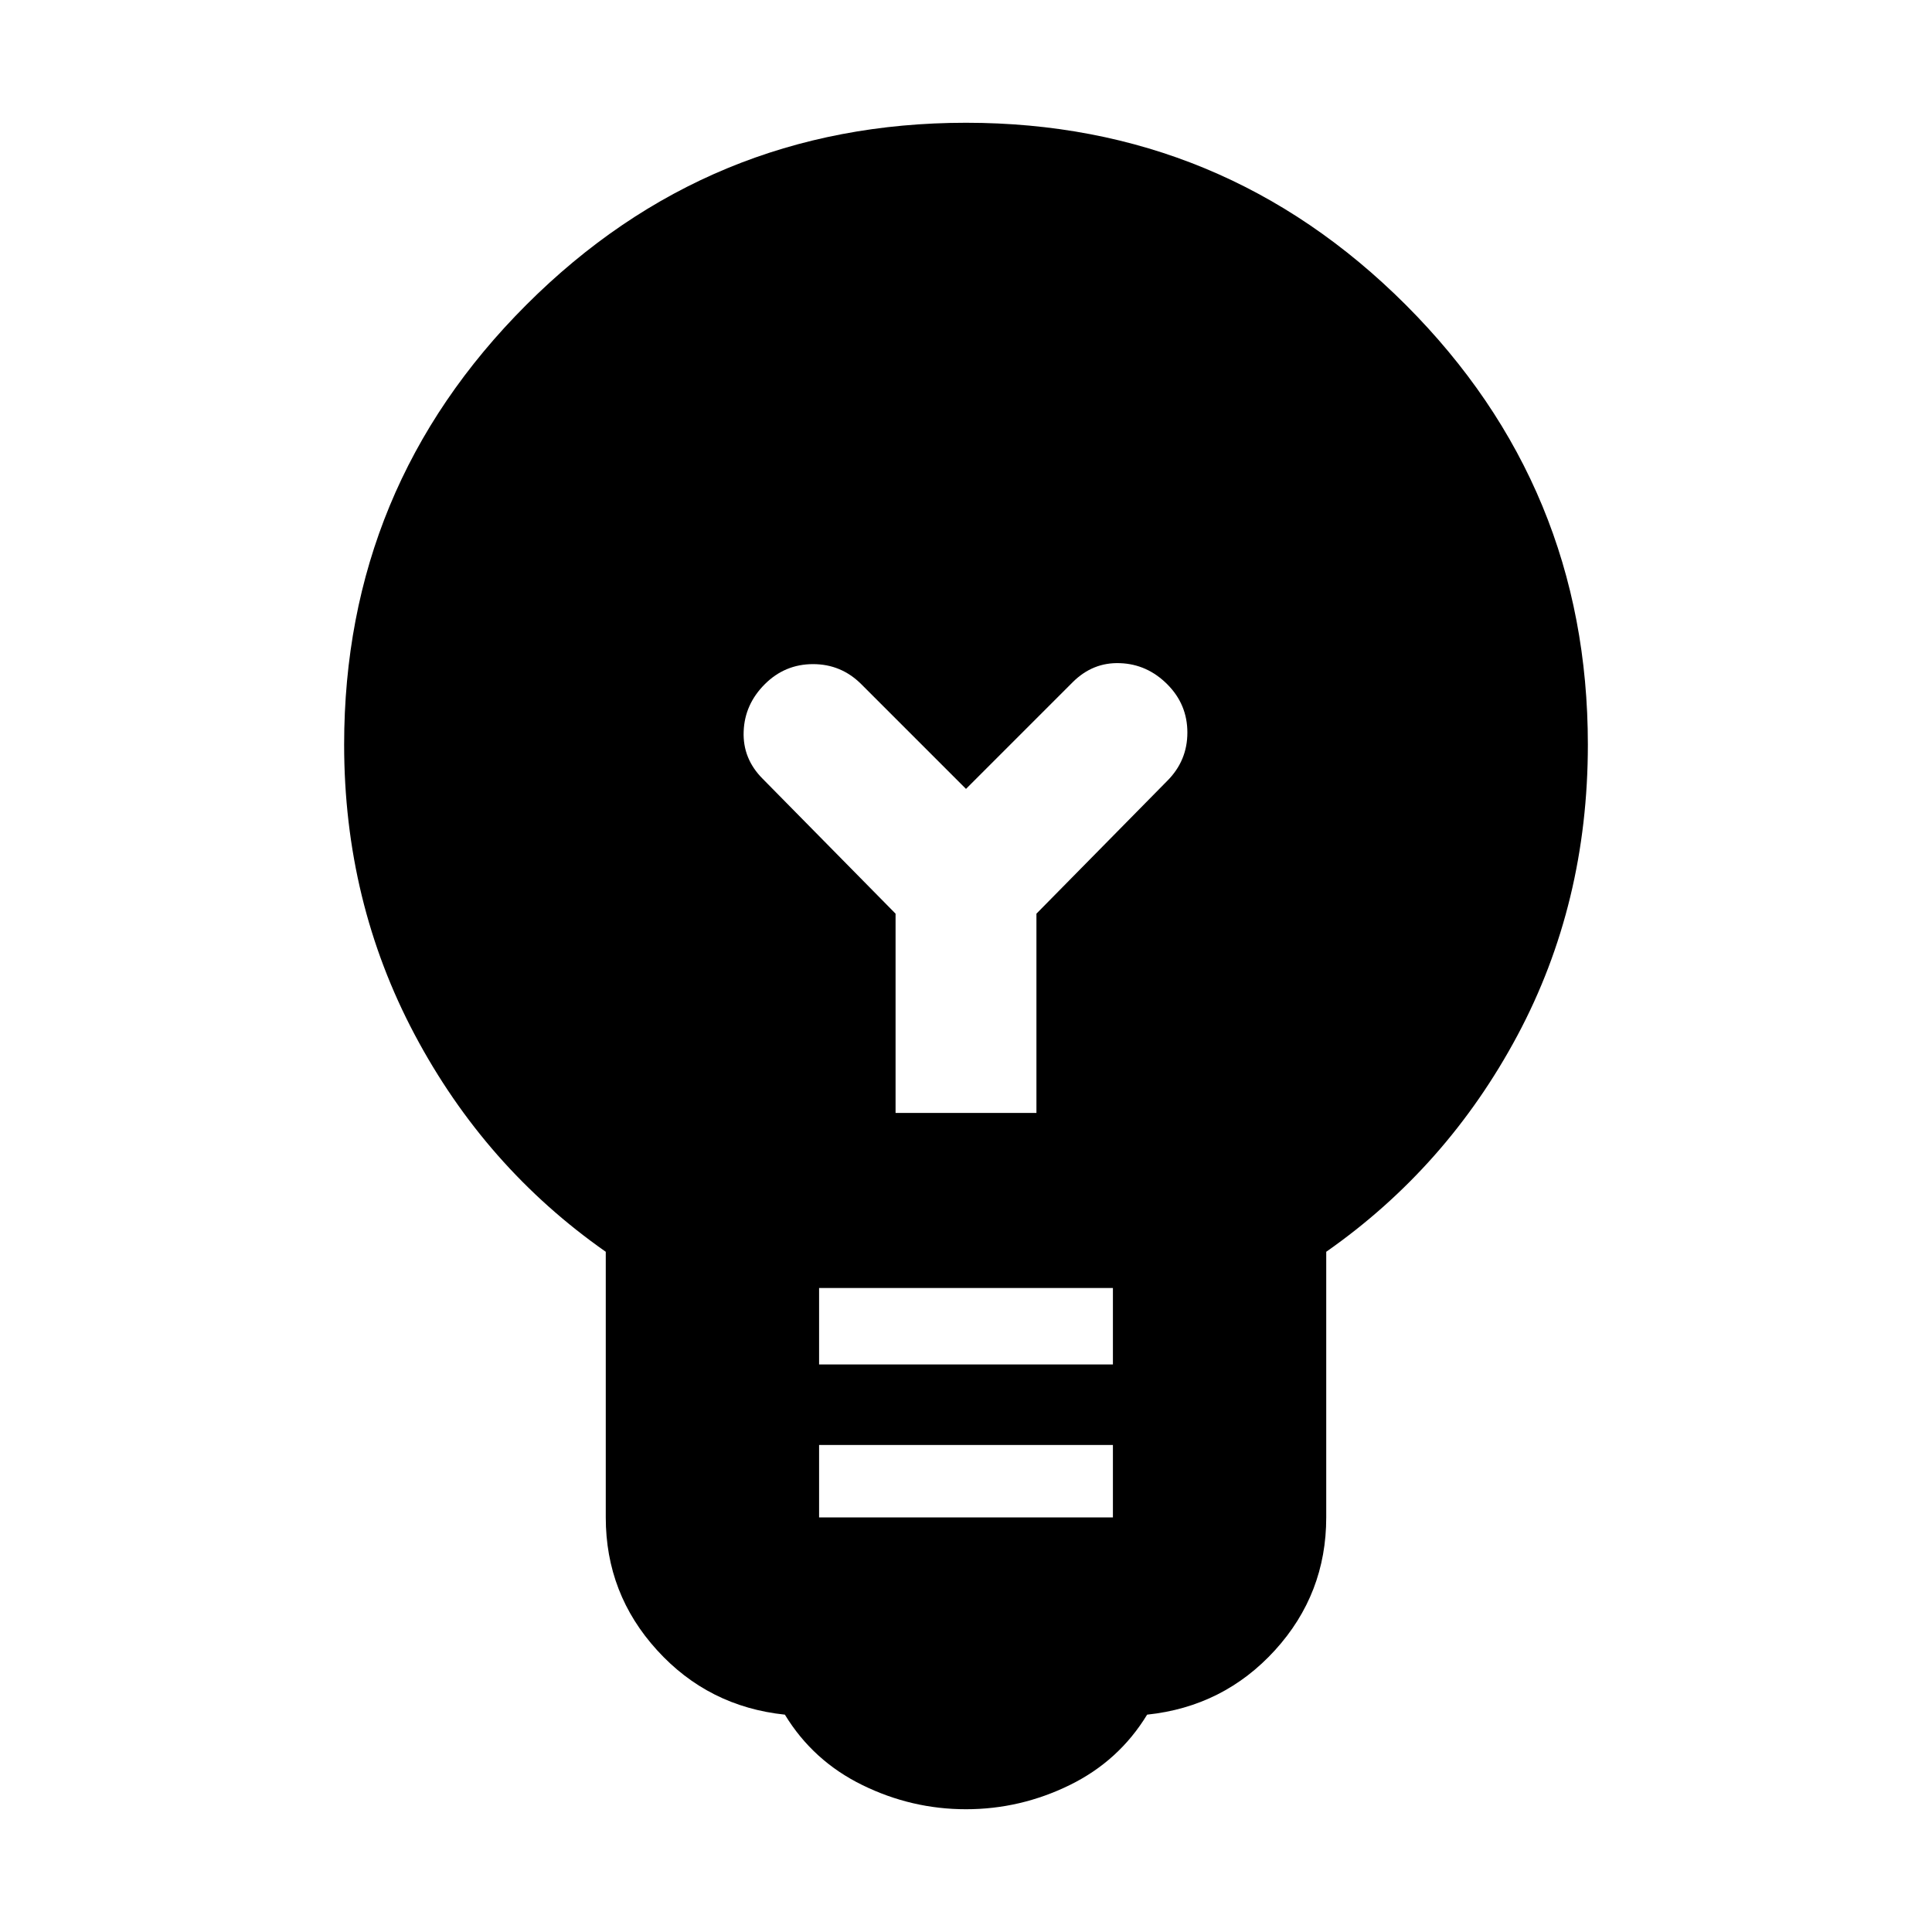 <svg xmlns="http://www.w3.org/2000/svg" height="24" width="24"><path d="M12 22.475Q11.325 22.475 10.713 22.175Q10.1 21.875 9.75 21.3Q8.8 21.2 8.163 20.5Q7.525 19.8 7.525 18.85V15.55Q6.025 14.5 5.15 12.85Q4.275 11.2 4.275 9.25Q4.275 6.05 6.538 3.787Q8.8 1.525 12 1.525Q15.2 1.525 17.463 3.787Q19.725 6.05 19.725 9.25Q19.725 11.225 18.85 12.863Q17.975 14.5 16.475 15.55V18.85Q16.475 19.8 15.838 20.5Q15.2 21.2 14.25 21.3Q13.9 21.875 13.288 22.175Q12.675 22.475 12 22.475ZM10.175 18.85H13.825V17.95H10.175ZM10.175 16.95H13.825V16H10.175ZM11.125 13.825H12.875V11.35L14.5 9.7Q14.75 9.45 14.75 9.1Q14.75 8.75 14.5 8.5Q14.25 8.25 13.913 8.238Q13.575 8.225 13.325 8.475L12 9.8L10.7 8.5Q10.45 8.25 10.1 8.25Q9.75 8.25 9.5 8.5Q9.25 8.75 9.238 9.087Q9.225 9.425 9.475 9.675L11.125 11.35Z"/></svg>